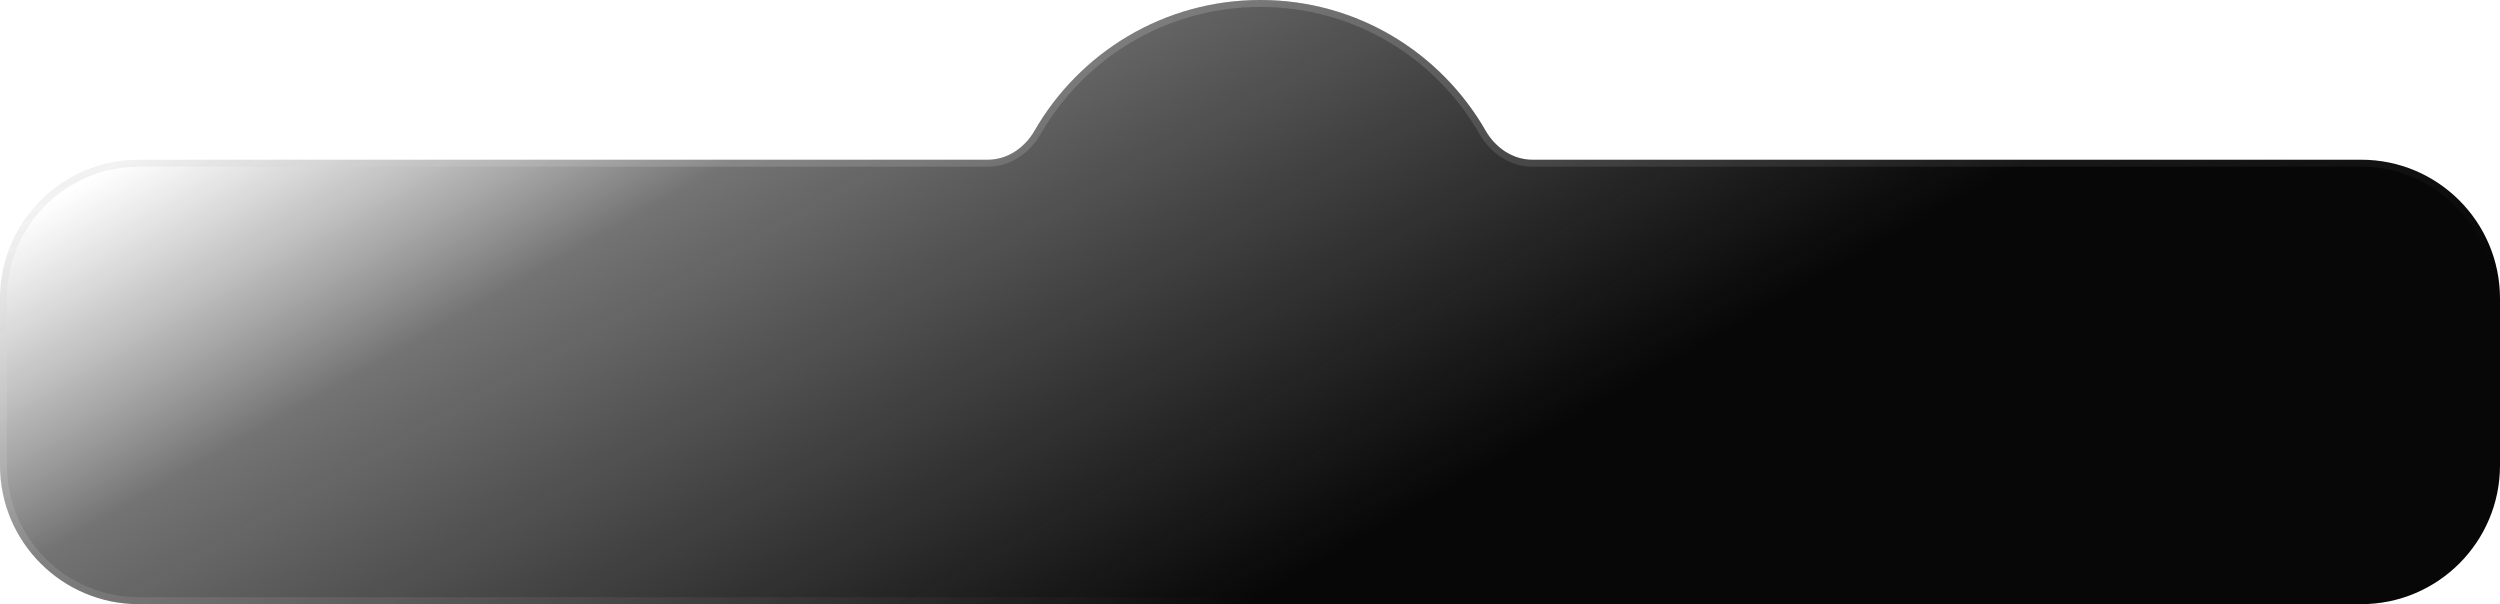 <svg width="360" height="87" viewBox="0 0 360 87" fill="none" xmlns="http://www.w3.org/2000/svg">
<g filter="url(#filter0_b_308_381)">
<path d="M142.252 23C145.072 23 147.564 21.276 148.97 18.831C155.442 7.578 167.586 0 181.5 0C195.413 0 207.482 7.577 213.939 18.83C215.342 21.276 217.834 23 220.654 23H340C351.046 23 360 31.954 360 43V67C360 78.046 351.046 87 340 87H20C8.954 87 0 78.046 0 67V43C0 31.954 8.954 23 20 23H142.252Z" fill="url(#paint0_linear_308_381)"/>
<path d="M142.252 23.5C145.284 23.5 147.926 21.649 149.403 19.081C155.79 7.976 167.772 0.5 181.5 0.5C195.226 0.5 207.133 7.974 213.505 19.079C214.98 21.649 217.622 23.5 220.654 23.5H340C350.77 23.5 359.5 32.23 359.5 43V67C359.5 77.769 350.77 86.5 340 86.5H20C9.23 86.5 0.5 77.769 0.5 67V43C0.5 32.23 9.23 23.5 20 23.5H142.252Z" stroke="url(#paint1_linear_308_381)"/>
</g>
<defs>
<filter id="filter0_b_308_381" x="-9" y="-9" width="378" height="105" filterUnits="userSpaceOnUse" color-interpolation-filters="sRGB">
<feFlood flood-opacity="0" result="BackgroundImageFix"/>
<feGaussianBlur in="BackgroundImageFix" stdDeviation="4.5"/>
<feComposite in2="SourceAlpha" operator="in" result="effect1_backgroundBlur_308_381"/>
<feBlend mode="normal" in="SourceGraphic" in2="effect1_backgroundBlur_308_381" result="shape"/>
</filter>
<linearGradient id="paint0_linear_308_381" x1="41" y1="-157.5" x2="180" y2="87" gradientUnits="userSpaceOnUse">
<stop stop-color="white"/>
<stop offset="0.517" stop-color="#313030" stop-opacity="0"/>
<stop offset="0.672" stop-opacity="0.547"/>
<stop offset="1" stop-color="#070707"/>
</linearGradient>
<linearGradient id="paint1_linear_308_381" x1="70" y1="-308" x2="180" y2="87" gradientUnits="userSpaceOnUse">
<stop stop-color="#3F3F3F"/>
<stop offset="1" stop-color="white" stop-opacity="0"/>
<stop offset="1" stop-color="white" stop-opacity="0"/>
</linearGradient>
</defs>
</svg>
